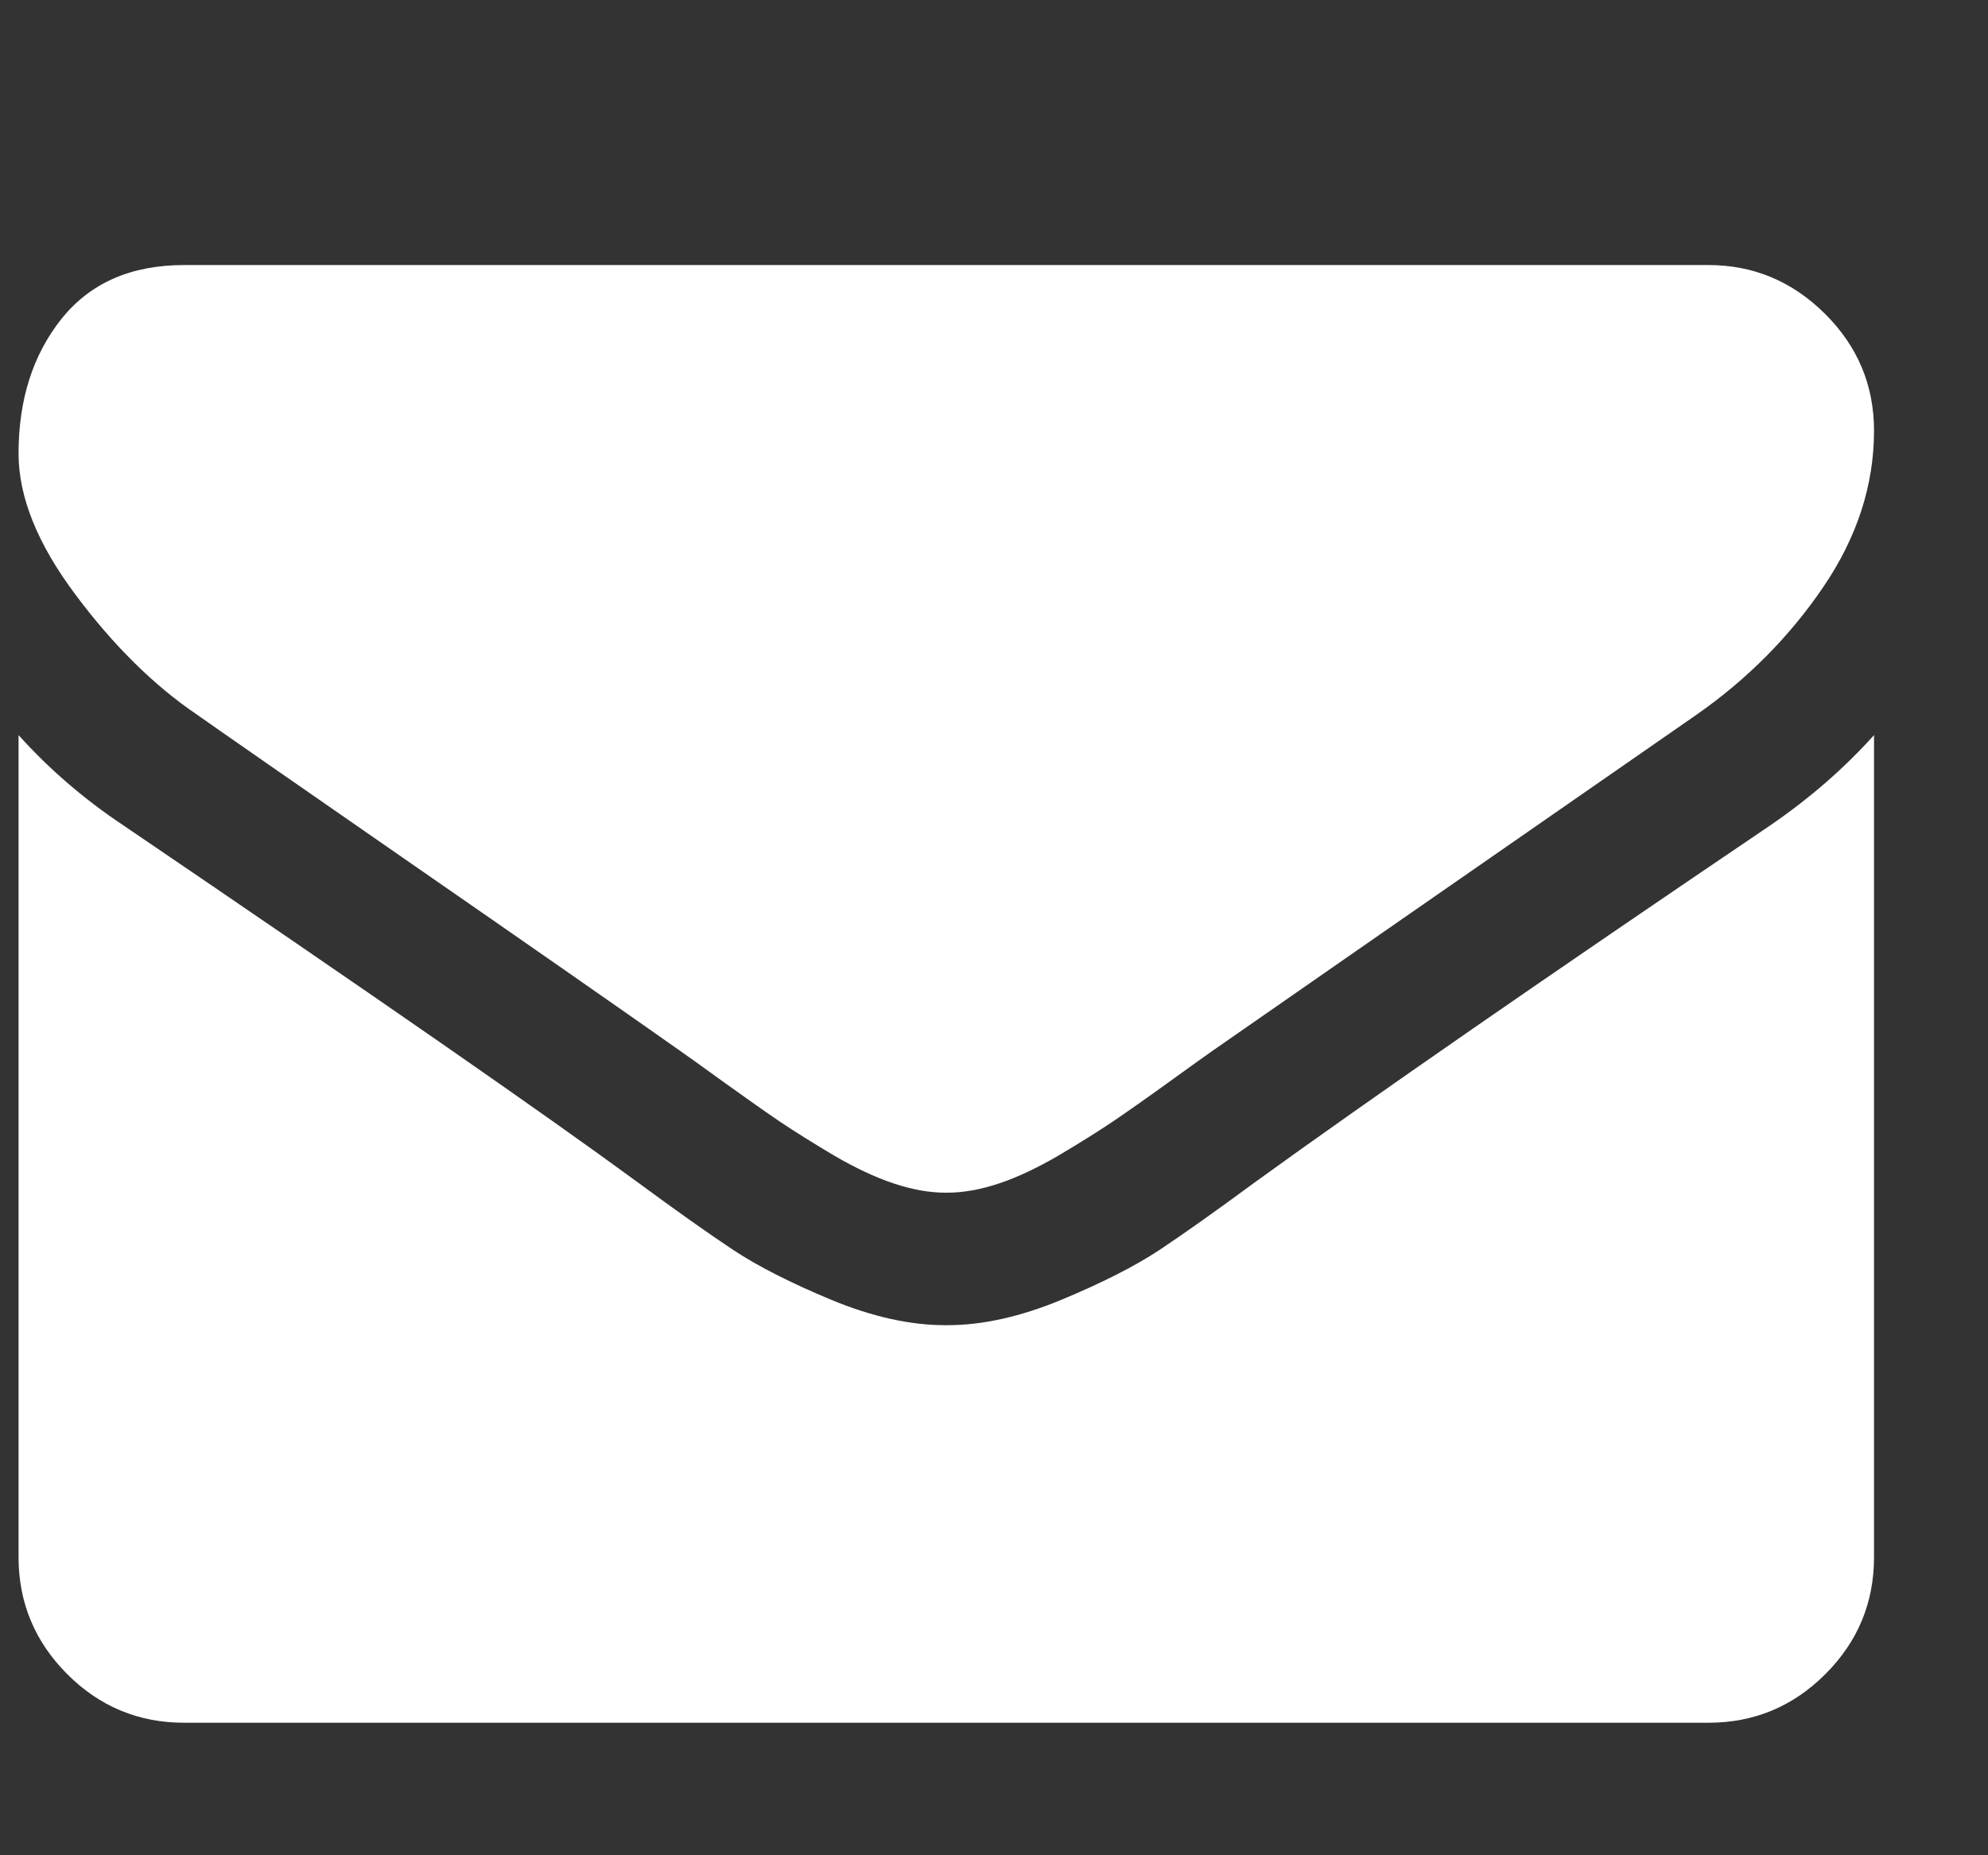 <svg width="15" height="14" viewBox="0 0 15 14" fill="none" xmlns="http://www.w3.org/2000/svg">
<rect x="0" y="0" width="15" height="14" fill="#333333" stroke="none"/>
<g clip-path="url(#clip0_25_349)">
<path d="M14.14 5.547V11.75C14.14 12.094 14.018 12.388 13.773 12.633C13.528 12.878 13.234 13 12.89 13H1.39C1.046 13 0.752 12.878 0.507 12.633C0.263 12.388 0.14 12.094 0.14 11.75V5.547C0.369 5.802 0.632 6.029 0.929 6.227C2.815 7.508 4.109 8.406 4.812 8.922C5.109 9.141 5.35 9.311 5.535 9.434C5.72 9.556 5.966 9.681 6.273 9.809C6.58 9.936 6.867 10 7.132 10H7.14H7.148C7.414 10 7.7 9.936 8.007 9.809C8.315 9.681 8.561 9.556 8.746 9.434C8.931 9.311 9.171 9.141 9.468 8.922C10.354 8.281 11.651 7.383 13.359 6.227C13.656 6.023 13.916 5.797 14.14 5.547ZM14.14 3.25C14.14 3.661 14.012 4.055 13.757 4.43C13.502 4.805 13.184 5.125 12.804 5.391C10.846 6.75 9.627 7.596 9.148 7.93C9.096 7.966 8.985 8.046 8.816 8.168C8.647 8.29 8.506 8.389 8.394 8.465C8.282 8.54 8.147 8.625 7.988 8.719C7.829 8.812 7.679 8.883 7.539 8.93C7.398 8.977 7.268 9 7.148 9H7.14H7.132C7.013 9 6.882 8.977 6.742 8.93C6.601 8.883 6.451 8.812 6.292 8.719C6.134 8.625 5.998 8.54 5.886 8.465C5.774 8.389 5.634 8.29 5.464 8.168C5.295 8.046 5.184 7.966 5.132 7.93C4.658 7.596 3.976 7.121 3.085 6.504C2.195 5.887 1.661 5.516 1.484 5.391C1.161 5.172 0.856 4.871 0.57 4.488C0.283 4.105 0.14 3.75 0.14 3.422C0.14 3.016 0.248 2.677 0.464 2.406C0.681 2.135 0.989 2 1.39 2H12.89C13.229 2 13.522 2.122 13.769 2.367C14.016 2.612 14.14 2.906 14.14 3.25Z" fill="white"/>
</g>
<defs>
<clipPath id="clip0_25_349">
<rect width="14" height="14" fill="white" transform="matrix(1 0 0 -1 0.14 14)"/>
</clipPath>
</defs>
</svg>
